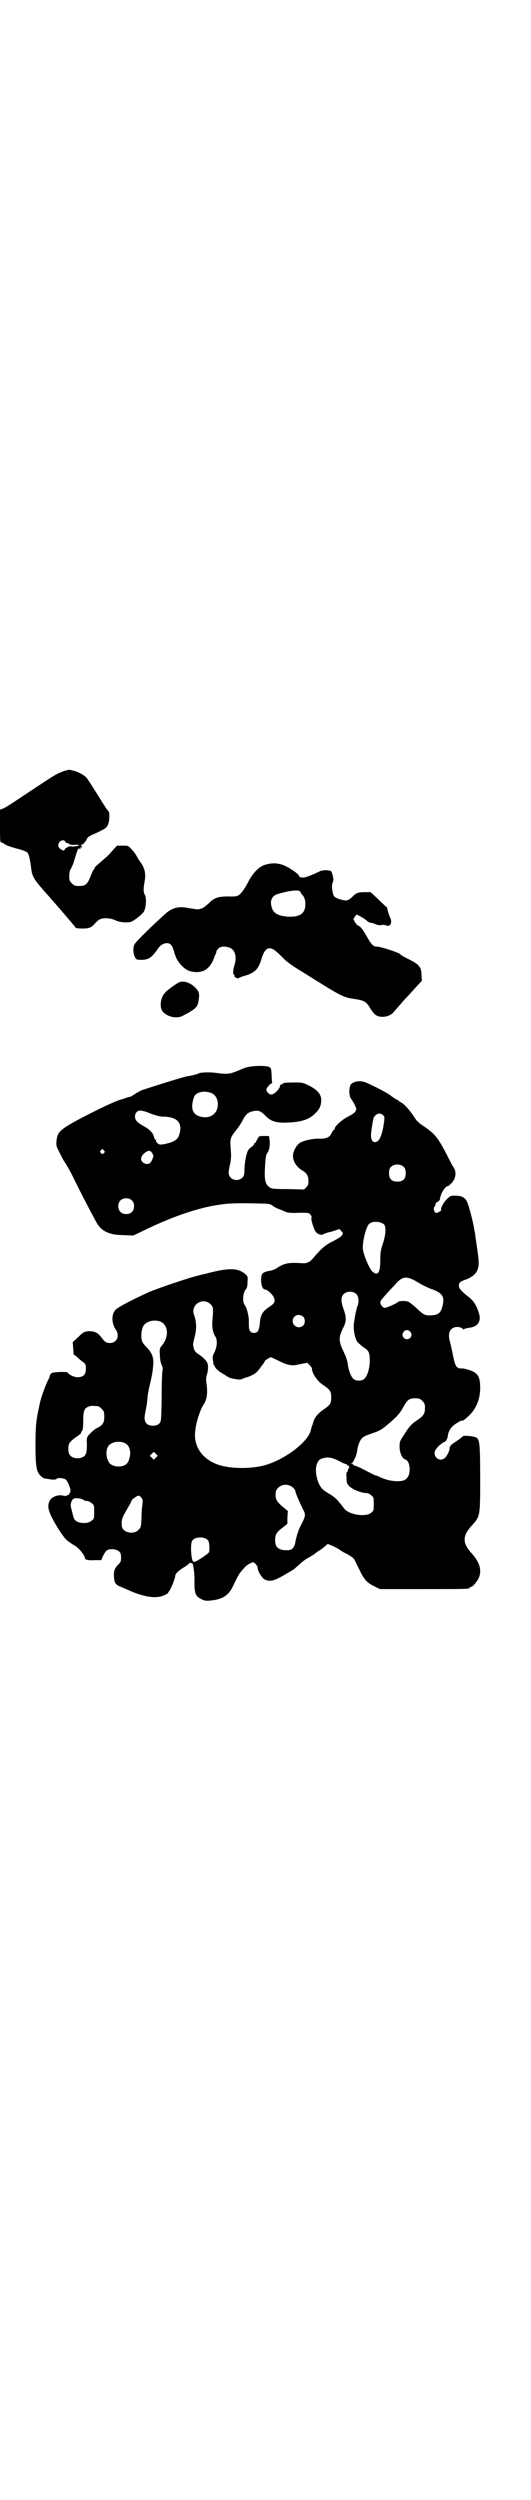 <?xml version="1.0" standalone="no"?>
<!DOCTYPE svg PUBLIC "-//W3C//DTD SVG 20010904//EN"
 "http://www.w3.org/TR/2001/REC-SVG-20010904/DTD/svg10.dtd">
<svg version="1.0" xmlns="http://www.w3.org/2000/svg"
 width="606pt" height="2850pt" viewBox="0 0 606 2850"
 preserveAspectRatio="xMidYMid meet">
<g transform="translate(0,2850) scale(0.5,-0.5)"
fill="#000000" stroke="none">
<path d="M146 3942 c-16 -6 -18 -7 -50 -28 -68 -45 -81 -54 -88 -57 l-8 -3 0
-37 c0 -36 0 -37 4 -38 3 -1 5 -2 6 -3 2 -3 18 -8 33 -12 9 -2 17 -6 19 -7 4
-4 6 -14 9 -35 2 -21 6 -27 41 -66 35 -40 39 -45 50 -58 6 -7 11 -13 11 -14 1
0 7 -1 15 -1 15 0 21 2 29 12 3 3 8 8 11 9 8 4 24 3 35 -2 10 -5 25 -6 35 -4
7 2 24 15 30 23 5 8 7 30 3 38 -4 7 -4 14 -1 31 3 17 1 28 -7 41 -4 5 -9 13
-11 17 -2 4 -7 11 -12 16 -7 8 -8 8 -20 8 l-13 0 -10 -11 c-12 -14 -12 -13
-28 -27 -7 -6 -13 -11 -13 -13 0 -2 -1 -3 -2 -3 0 0 -4 -7 -7 -15 -7 -19 -12
-23 -26 -23 -10 0 -12 1 -17 6 -5 5 -6 7 -6 16 0 6 1 13 3 16 3 5 7 14 8 19 8
26 9 30 13 28 1 -1 2 0 2 1 -1 2 0 3 2 2 2 0 2 0 0 3 -1 2 -2 3 -1 3 3 -1 11
7 13 13 1 3 6 7 13 10 7 3 16 7 21 10 5 2 11 6 13 10 5 8 6 28 3 33 -2 1 -13
18 -24 36 -11 18 -23 36 -25 39 -6 8 -22 16 -32 18 -4 1 -8 2 -9 2 -1 0 -6 -1
-12 -3z m3 -161 c1 -2 3 -3 4 -3 1 0 3 -1 5 -2 1 -2 7 -3 13 -2 10 0 11 0 8
-2 -2 -1 -8 -2 -13 -2 -6 1 -10 0 -10 0 0 -1 -1 -2 -3 -2 -1 0 -3 -2 -5 -4 -2
-4 -2 -4 -8 -1 -7 4 -9 10 -5 16 4 6 12 7 14 2z"/>
<path d="M604 3728 c-13 -4 -27 -19 -36 -36 -8 -16 -17 -29 -23 -33 -3 -2 -9
-3 -14 -3 -32 1 -42 -2 -55 -16 -6 -5 -12 -10 -15 -11 -3 -1 -7 -2 -8 -2 -2
-1 -10 1 -19 2 -22 5 -35 3 -50 -7 -12 -9 -74 -68 -77 -75 -6 -12 -1 -35 8
-35 22 -2 30 3 44 23 9 15 25 19 32 10 2 -3 4 -6 4 -8 0 -1 1 -3 2 -5 0 -2 2
-7 4 -13 5 -14 21 -30 32 -33 26 -7 44 2 54 26 2 5 4 11 5 12 1 2 2 5 2 7 0 1
2 4 5 7 5 5 16 5 26 1 12 -5 16 -22 10 -40 -3 -9 -4 -21 -1 -21 1 0 2 -1 1 -2
-2 -3 7 -8 10 -6 1 1 8 4 16 6 20 6 29 15 35 35 5 18 11 27 19 27 7 0 13 -4
29 -20 9 -10 23 -20 48 -35 91 -57 91 -57 120 -61 19 -3 24 -6 32 -19 3 -6 9
-13 12 -16 11 -9 33 -6 42 5 2 2 24 28 31 35 3 3 12 13 20 22 l14 15 -1 13 c0
18 -5 24 -29 36 -10 5 -19 10 -19 11 0 3 -45 18 -55 18 -7 0 -12 5 -23 25 -8
14 -13 20 -17 22 -3 1 -7 5 -9 9 -4 7 -4 7 0 12 l4 5 8 -4 c4 -2 10 -6 14 -9
3 -3 8 -6 10 -6 2 0 7 -1 11 -3 4 -2 10 -3 14 -2 4 1 8 0 11 -1 8 -4 14 6 9
17 -3 6 -7 19 -7 22 0 1 -1 3 -2 3 -1 1 -10 9 -19 18 l-17 16 -13 0 c-16 0
-21 -2 -30 -12 -6 -5 -9 -7 -14 -7 -10 1 -22 5 -26 9 -4 5 -7 24 -4 31 3 6 2
12 -1 22 -2 6 -3 6 -13 7 -6 0 -12 -1 -14 -2 -8 -4 -26 -12 -34 -14 -7 -2 -15
0 -15 4 0 3 -23 19 -34 23 -14 6 -29 6 -44 1z m82 -62 c0 -1 1 -3 3 -5 5 -5 8
-12 8 -22 0 -22 -12 -30 -40 -29 -21 2 -32 7 -36 19 -6 17 -1 29 14 33 31 9
49 10 51 4z"/>
<path d="M410 3461 c-5 -2 -27 -17 -32 -23 -12 -11 -15 -35 -6 -45 11 -12 32
-16 45 -9 29 15 34 20 36 33 3 18 2 22 -8 32 -11 11 -25 15 -35 12z"/>
<path d="M570 3268 c-6 -1 -13 -3 -17 -5 -28 -12 -31 -13 -61 -9 -14 2 -38 1
-40 -2 -1 -1 -7 -2 -14 -4 -18 -3 -16 -3 -40 -10 -20 -6 -51 -16 -73 -23 -5
-2 -14 -7 -18 -10 -5 -3 -10 -6 -11 -6 -2 0 -4 -1 -6 -1 -2 -1 -7 -3 -11 -4
-14 -3 -61 -26 -99 -46 -44 -24 -49 -29 -51 -49 -1 -9 -1 -12 6 -25 4 -8 9
-18 11 -21 5 -7 17 -28 20 -35 3 -6 19 -39 35 -69 6 -12 14 -26 17 -32 12 -24
30 -33 66 -33 l20 -1 21 10 c71 35 137 57 189 62 14 2 49 2 81 1 17 0 22 -1
26 -4 2 -2 9 -6 14 -8 6 -2 13 -5 17 -7 6 -2 13 -3 31 -2 21 0 23 0 26 -5 2
-2 3 -5 2 -6 -2 -4 5 -26 10 -33 4 -5 14 -8 17 -5 1 1 9 4 19 6 l18 6 4 -5 c8
-6 2 -12 -19 -23 -17 -8 -26 -16 -44 -37 -8 -10 -15 -14 -27 -13 -31 2 -40 0
-57 -11 -4 -3 -10 -5 -14 -6 -19 -3 -22 -6 -22 -22 0 -12 4 -21 9 -21 5 0 17
-11 20 -18 4 -10 2 -14 -14 -24 -12 -9 -17 -17 -18 -36 -2 -16 -5 -21 -13 -21
-9 0 -12 5 -12 20 0 8 0 16 -1 18 -2 12 -5 21 -8 25 -6 7 -5 26 1 35 4 4 5 9
5 19 1 11 0 13 -5 17 -17 15 -39 15 -94 0 -2 0 -6 -1 -9 -2 -23 -5 -93 -29
-115 -38 -38 -17 -70 -34 -77 -40 -11 -10 -11 -31 -1 -46 10 -14 3 -31 -13
-31 -8 0 -12 2 -22 16 -7 8 -14 11 -26 11 -10 -1 -12 -1 -24 -13 l-13 -12 1
-13 c1 -14 1 -17 2 -16 1 0 4 -2 7 -5 3 -3 9 -8 13 -11 7 -5 7 -7 7 -16 0 -13
-6 -19 -19 -19 -8 0 -20 6 -23 11 -1 2 -29 1 -35 -1 -3 -2 -5 -4 -5 -5 0 -2
-2 -8 -5 -13 -5 -10 -16 -40 -18 -51 -8 -37 -10 -49 -10 -92 0 -53 2 -65 12
-74 4 -4 8 -6 10 -6 1 0 7 -1 13 -2 8 -1 12 0 13 1 2 4 18 2 22 -2 4 -5 9 -17
10 -24 0 -5 -5 -12 -7 -11 -1 1 -2 0 -2 -1 0 -1 -3 -1 -8 0 -10 3 -24 -2 -29
-9 -7 -11 -6 -21 2 -38 11 -22 27 -47 36 -55 4 -3 12 -9 18 -12 10 -6 23 -23
23 -29 0 -3 8 -5 24 -4 l13 0 4 9 c7 14 10 16 21 16 11 0 20 -6 20 -14 1 -11
0 -16 -6 -21 -8 -8 -10 -14 -10 -23 0 -17 3 -23 14 -27 6 -3 17 -7 25 -11 36
-15 61 -17 78 -8 4 2 7 4 7 4 -1 0 0 2 2 4 4 5 14 30 14 35 0 5 7 12 22 21 5
3 10 7 10 8 0 2 8 0 8 -2 0 0 1 -3 1 -5 2 -8 3 -24 3 -30 -1 -31 2 -39 16 -45
7 -4 11 -4 22 -3 27 3 40 12 50 33 12 25 13 28 27 43 4 5 15 11 19 11 3 0 10
-8 10 -12 0 -8 10 -24 16 -27 12 -6 22 -4 53 15 6 3 11 7 12 7 2 1 7 6 13 11
5 5 15 13 21 16 7 4 14 8 16 10 2 2 6 4 8 6 3 1 8 5 13 9 l8 7 10 -4 c6 -3 13
-6 15 -8 2 -1 10 -7 19 -11 9 -5 16 -10 17 -13 2 -3 6 -13 11 -22 10 -22 17
-30 33 -38 l14 -7 97 0 c96 0 108 0 108 3 0 1 1 2 3 2 4 0 14 12 18 21 7 17 2
35 -16 55 -22 24 -22 40 0 64 19 21 19 21 19 106 0 74 -1 89 -8 94 -6 4 -31 6
-32 3 -1 -1 -7 -6 -13 -10 -14 -9 -17 -12 -17 -18 0 -6 -7 -19 -12 -22 -9 -7
-22 0 -22 12 0 5 2 8 9 16 6 5 11 9 12 9 4 0 8 7 9 13 1 12 8 23 20 30 6 4 12
7 13 6 2 0 3 0 15 11 17 16 26 38 26 64 0 28 -6 36 -34 43 -1 0 -3 1 -3 1 -1
0 -4 0 -7 0 -9 0 -13 5 -17 25 -2 10 -5 24 -7 32 -6 21 -4 32 10 37 6 2 18 -1
18 -4 0 -1 1 -1 4 0 1 1 7 2 12 3 18 2 26 14 22 30 -6 21 -13 32 -27 42 -9 7
-19 17 -19 20 -2 10 1 13 16 18 23 9 31 22 28 48 -1 8 -2 18 -3 23 -1 8 -3 20
-4 28 0 2 -1 7 -2 12 -3 21 -14 62 -18 68 -5 9 -13 12 -27 12 -10 0 -11 -1
-19 -9 -8 -8 -14 -21 -12 -24 1 0 -1 -2 -5 -4 -5 -3 -7 -3 -9 -1 -3 3 -4 11
-1 13 1 1 2 3 2 5 0 2 2 5 5 6 2 1 4 3 5 5 1 13 12 31 19 31 1 0 5 4 9 8 9 11
10 25 3 35 -3 4 -10 18 -16 30 -19 36 -26 46 -50 62 -11 7 -18 13 -22 20 -11
17 -25 33 -31 35 -3 2 -6 4 -6 4 0 1 -1 2 -2 2 -2 0 -14 8 -16 10 -2 3 -40 23
-57 30 -14 6 -33 2 -36 -8 -3 -10 -2 -24 3 -30 2 -3 6 -9 8 -14 4 -8 4 -9 1
-14 -1 -3 -9 -8 -17 -12 -14 -7 -30 -22 -30 -27 0 -2 -1 -3 -2 -3 -1 0 -3 -3
-5 -7 -4 -10 -13 -14 -29 -13 -16 0 -37 -5 -44 -10 -9 -6 -17 -23 -15 -33 1
-11 9 -22 20 -29 11 -6 15 -13 15 -25 0 -7 -1 -10 -5 -14 l-5 -5 -37 1 c-36 0
-38 1 -43 5 -9 7 -11 18 -9 47 1 20 2 26 5 30 5 6 7 21 5 32 l-1 7 -12 0 c-11
0 -11 0 -15 -8 -2 -4 -4 -8 -5 -8 -1 0 -2 -1 -2 -2 0 -2 -3 -5 -6 -7 -3 -2 -7
-6 -8 -8 -4 -8 -8 -30 -8 -43 0 -12 -1 -15 -5 -19 -11 -11 -31 -4 -31 11 0 3
1 12 3 19 2 9 3 19 2 29 -2 32 -3 30 14 52 5 6 11 16 14 22 7 13 13 17 25 19
11 2 15 0 27 -12 13 -13 26 -16 57 -14 26 2 41 7 54 19 10 10 14 16 15 28 2
16 -8 28 -32 39 -10 5 -14 5 -28 5 -20 0 -27 -1 -27 -2 0 -1 -1 -2 -3 -2 -2 0
-4 -2 -4 -5 -2 -7 -12 -17 -18 -18 -5 -2 -13 5 -13 11 0 3 9 14 12 14 1 0 2 1
1 2 0 1 -1 8 -1 17 -1 13 -1 16 -5 18 -5 3 -26 4 -45 1z m-88 -60 c12 -4 18
-20 14 -35 -5 -18 -24 -25 -44 -17 -13 6 -16 18 -11 37 3 11 6 14 17 17 6 2
17 1 24 -2z m-143 -45 c18 -7 26 -9 39 -9 27 -2 38 -14 32 -38 -3 -12 -8 -16
-21 -21 -18 -5 -25 -6 -29 -2 -2 2 -4 5 -4 6 0 2 -1 3 -2 3 -1 1 -2 4 -3 7 -1
7 -9 16 -24 24 -7 4 -14 9 -15 11 -8 9 -3 24 8 24 3 0 12 -2 19 -5z m536 -6
c3 -3 3 -5 1 -19 -4 -28 -11 -42 -20 -42 -7 0 -10 8 -9 20 2 18 5 34 6 36 6
10 15 12 22 5z m-638 -80 c3 -3 3 -3 0 -6 -3 -3 -3 -3 -6 0 -3 2 -3 3 -1 6 4
4 4 4 7 0z m113 -12 c0 -4 -4 -13 -7 -16 -7 -7 -21 0 -21 9 0 6 7 14 14 17 4
2 6 2 10 -2 2 -3 4 -6 4 -8z m572 -26 c3 -3 4 -7 4 -14 0 -13 -6 -19 -19 -19
-13 0 -19 6 -19 19 0 7 1 11 4 14 7 8 23 8 30 0z m-621 -76 c4 -4 5 -7 5 -13
0 -11 -7 -18 -18 -18 -11 0 -18 7 -18 18 0 11 7 18 18 18 6 0 9 -1 13 -5z
m576 -55 c5 -7 3 -26 -4 -46 -4 -13 -5 -18 -5 -36 0 -28 -6 -36 -18 -25 -5 4
-17 29 -21 47 -4 13 6 56 14 62 8 7 27 5 34 -2z m79 -133 c10 -6 25 -13 32
-15 23 -9 28 -18 21 -41 -4 -14 -10 -17 -26 -18 -14 0 -16 1 -34 18 -7 6 -14
12 -17 13 -6 3 -21 2 -23 0 -2 -3 -27 -14 -31 -14 -5 1 -10 8 -10 13 0 3 5 9
15 20 7 8 18 19 23 25 15 15 24 15 50 -1z m-142 -26 c5 -6 6 -19 1 -29 -1 -4
-3 -12 -4 -17 -1 -6 -2 -11 -2 -13 -4 -16 0 -40 7 -50 3 -3 9 -8 14 -12 12 -7
14 -12 14 -31 0 -17 -6 -36 -13 -41 -5 -5 -19 -5 -24 0 -5 4 -11 18 -13 32 -1
10 -4 19 -12 35 -9 20 -9 29 1 49 8 15 8 24 1 44 -6 16 -6 27 0 33 7 8 23 8
30 0z m-333 -23 c6 -6 6 -9 4 -36 -2 -15 1 -29 7 -38 5 -8 3 -25 -3 -36 -4 -8
-4 -11 -3 -17 1 -4 1 -7 1 -7 -1 0 0 -2 2 -5 3 -8 12 -15 23 -21 5 -3 9 -6 10
-6 1 -2 22 -6 26 -5 2 0 6 1 9 3 3 1 6 2 7 2 0 0 6 2 12 5 8 4 13 9 19 18 5 6
9 12 9 13 0 1 3 4 7 6 l7 4 17 -8 c19 -10 30 -12 41 -10 4 1 11 2 15 3 4 1 8
1 9 2 1 1 12 -10 12 -13 0 -11 12 -29 26 -38 15 -10 18 -14 18 -28 0 -14 -2
-17 -18 -28 -12 -8 -21 -19 -23 -29 -1 -3 -2 -7 -3 -8 0 -1 -1 -4 -2 -7 -3
-27 -59 -70 -107 -83 -31 -8 -75 -8 -103 1 -38 12 -60 43 -54 80 2 19 11 45
17 55 9 13 11 25 9 46 -2 14 -2 18 0 24 3 8 4 23 1 28 -3 6 -9 12 -19 19 -7 4
-10 8 -11 12 -1 3 -2 7 -2 8 -1 2 1 11 3 19 5 18 5 34 -1 51 -9 23 20 42 38
24z m211 -28 c5 -5 5 -15 0 -20 -9 -9 -24 -2 -24 10 0 8 6 14 14 14 3 0 8 -2
10 -4z m-326 -11 c18 -8 20 -33 5 -53 -7 -8 -7 -9 -6 -24 0 -9 2 -18 4 -22 2
-4 3 -8 2 -12 -1 -3 -2 -30 -2 -61 -1 -56 -1 -56 -6 -61 -6 -6 -22 -6 -28 0
-6 6 -6 13 -3 28 3 15 4 21 5 35 1 7 3 18 5 26 2 8 4 18 5 23 1 5 2 12 2 15 3
21 0 33 -15 48 -4 4 -9 10 -10 14 -3 10 -1 28 4 35 7 10 24 14 38 9z m571 -24
c3 -5 3 -6 1 -11 -4 -7 -14 -7 -18 0 -2 5 -2 6 1 11 4 6 11 6 16 0z m27 -157
c5 -5 6 -7 6 -16 0 -13 -3 -18 -18 -28 -12 -8 -18 -14 -31 -35 -8 -12 -9 -14
-9 -25 0 -14 6 -27 12 -29 7 -2 11 -11 11 -23 0 -12 -4 -20 -11 -24 -11 -6
-39 -3 -58 7 -5 2 -9 4 -9 3 0 0 -10 5 -22 11 -11 6 -22 11 -24 11 -1 0 -4 1
-5 3 -1 2 -3 2 -5 2 -1 -1 -2 -1 -1 0 1 0 2 1 3 1 3 1 11 18 12 27 2 13 3 15
6 22 5 10 8 12 28 19 16 5 23 9 38 22 19 16 26 24 33 37 10 18 14 21 28 21 9
0 11 -1 16 -6z m-740 -12 c1 0 5 -3 8 -6 5 -5 6 -7 6 -18 0 -13 -3 -19 -15
-25 -5 -2 -12 -8 -17 -13 -7 -7 -8 -10 -8 -16 1 -17 0 -30 -4 -34 -7 -9 -27
-9 -34 0 -3 3 -4 8 -4 15 0 13 3 16 21 29 5 3 9 7 8 7 0 1 0 3 2 4 2 3 3 9 3
24 0 22 2 28 12 32 5 2 8 2 22 1z m64 -86 c8 -5 11 -19 8 -30 -1 -5 -3 -11 -5
-13 -7 -11 -30 -11 -40 -2 -9 10 -11 31 -3 41 8 10 29 12 40 4z m68 -31 l-5
-5 -4 4 -5 5 4 4 5 5 4 -4 5 -5 -4 -4z m418 -8 c7 -4 14 -7 16 -7 1 0 2 -1 2
-2 0 -1 1 -2 2 -1 1 0 2 -1 3 -3 0 -2 0 -4 -1 -4 -1 0 -2 -2 -2 -4 0 -2 -1 -4
-2 -4 -1 0 -2 -6 -1 -13 0 -12 1 -14 7 -20 7 -7 27 -15 38 -15 3 0 8 -2 11 -5
6 -4 6 -6 6 -20 0 -14 0 -16 -6 -20 -11 -10 -48 -5 -60 8 -3 3 -8 11 -13 16
-5 7 -13 14 -24 20 -13 8 -16 11 -21 20 -12 25 -10 53 4 59 14 5 23 4 41 -5z
m-106 -60 c4 -3 6 -7 6 -8 0 -4 10 -27 19 -45 5 -9 4 -14 -5 -31 -4 -8 -7 -15
-7 -15 0 0 0 -3 -2 -6 -1 -4 -3 -11 -4 -15 -3 -21 -9 -25 -28 -23 -13 2 -19 8
-19 22 0 13 3 19 17 29 l11 9 0 14 1 15 -11 9 c-14 12 -17 17 -17 28 0 8 1 11
6 16 9 9 24 9 33 1z m-345 -24 c3 -4 3 -7 2 -16 -1 -5 -2 -19 -2 -31 -1 -20
-2 -21 -7 -26 -11 -12 -37 -6 -38 9 -1 15 0 18 16 45 3 5 6 11 6 12 0 3 13 12
16 12 2 0 5 -2 7 -5z m-132 -5 c1 -1 4 -2 7 -2 3 0 8 -2 11 -5 6 -4 6 -6 6
-20 0 -14 0 -16 -6 -20 -7 -7 -26 -7 -35 -1 -5 4 -6 6 -9 20 -1 3 -2 8 -3 11
-2 9 2 20 9 21 6 1 16 -1 20 -4z m284 -92 c3 -4 4 -20 2 -27 -2 -4 -29 -22
-34 -22 -4 0 -6 8 -7 28 0 13 1 17 3 21 8 9 28 9 36 0z"/>
</g>
</svg>
